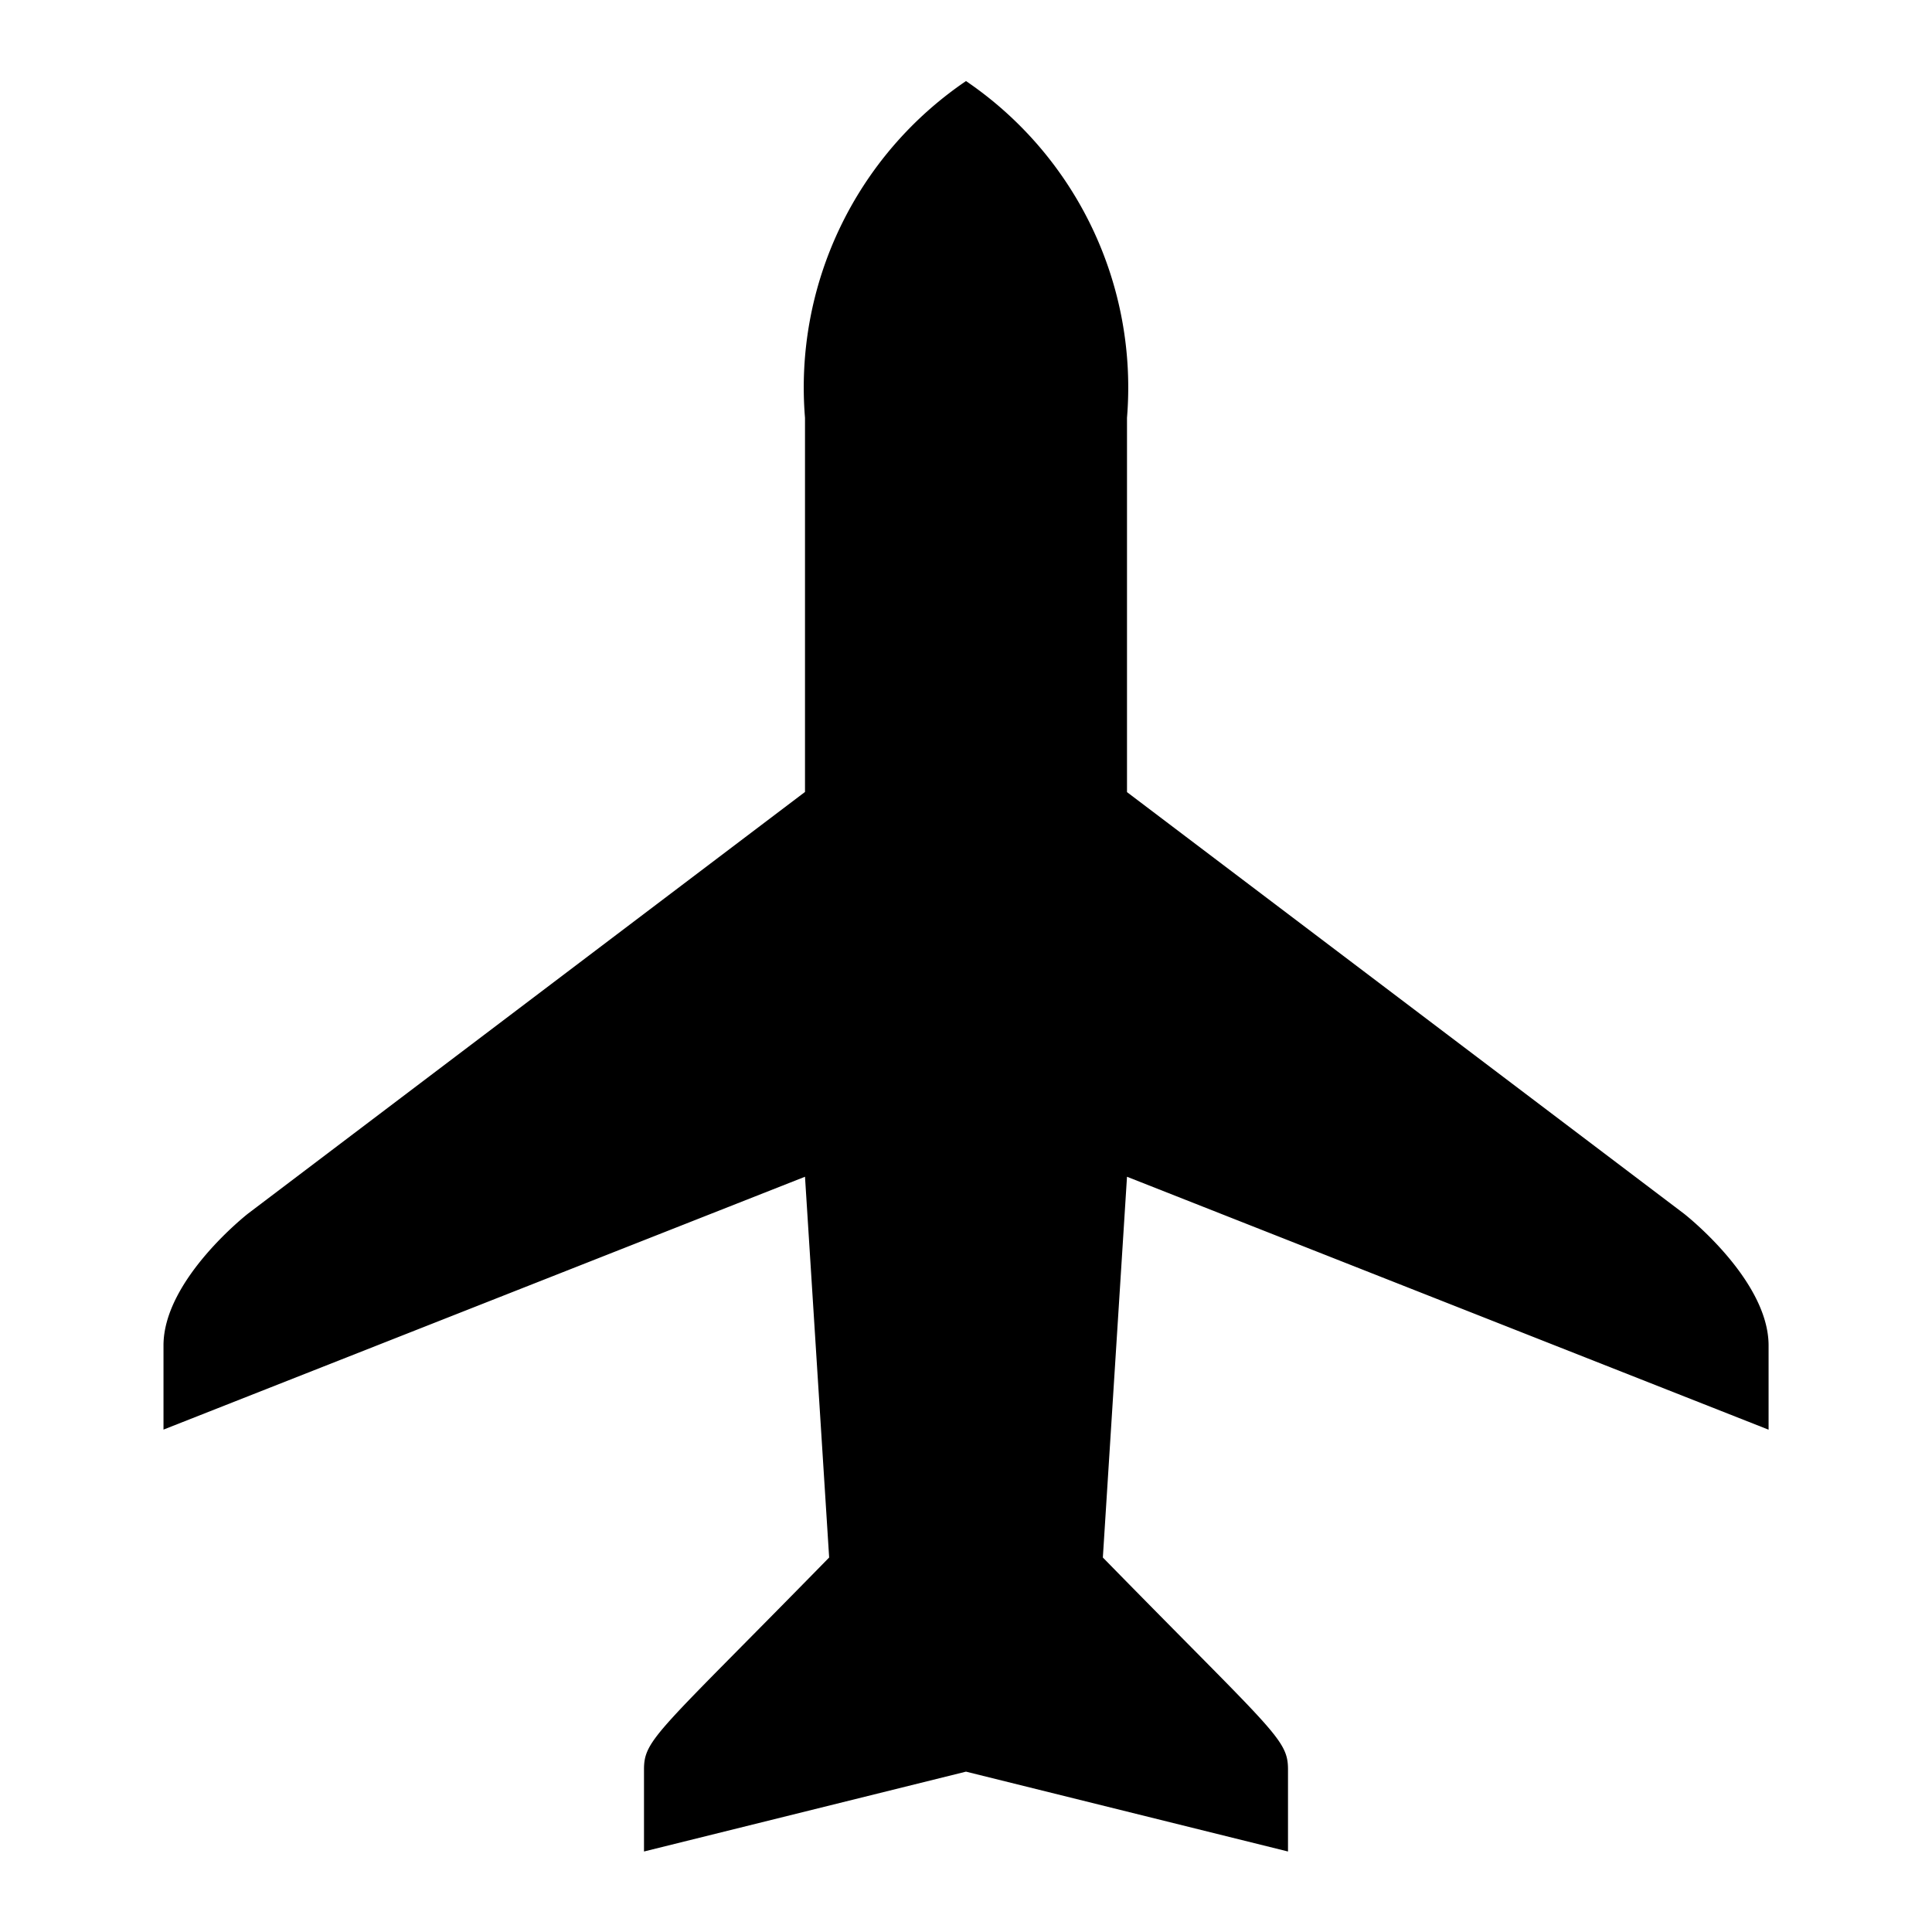 <svg xmlns="http://www.w3.org/2000/svg" viewBox="0 0 24 24"><path d="M12 22.008L16 23v-1.019c0-.379-.176-.462-2.3-2.633l.3-4.73 7.97 3.142v-1.046c0-.82-1.052-1.638-1.052-1.638L14 9.84V5.19a4.601 4.601 0 0 0-2-4.183 4.601 4.601 0 0 0-2 4.183v4.648l-6.918 5.237s-1.051.819-1.051 1.638v1.046L10 14.618l.3 4.73C8.176 21.519 8 21.603 8 21.98V23z"/></svg>